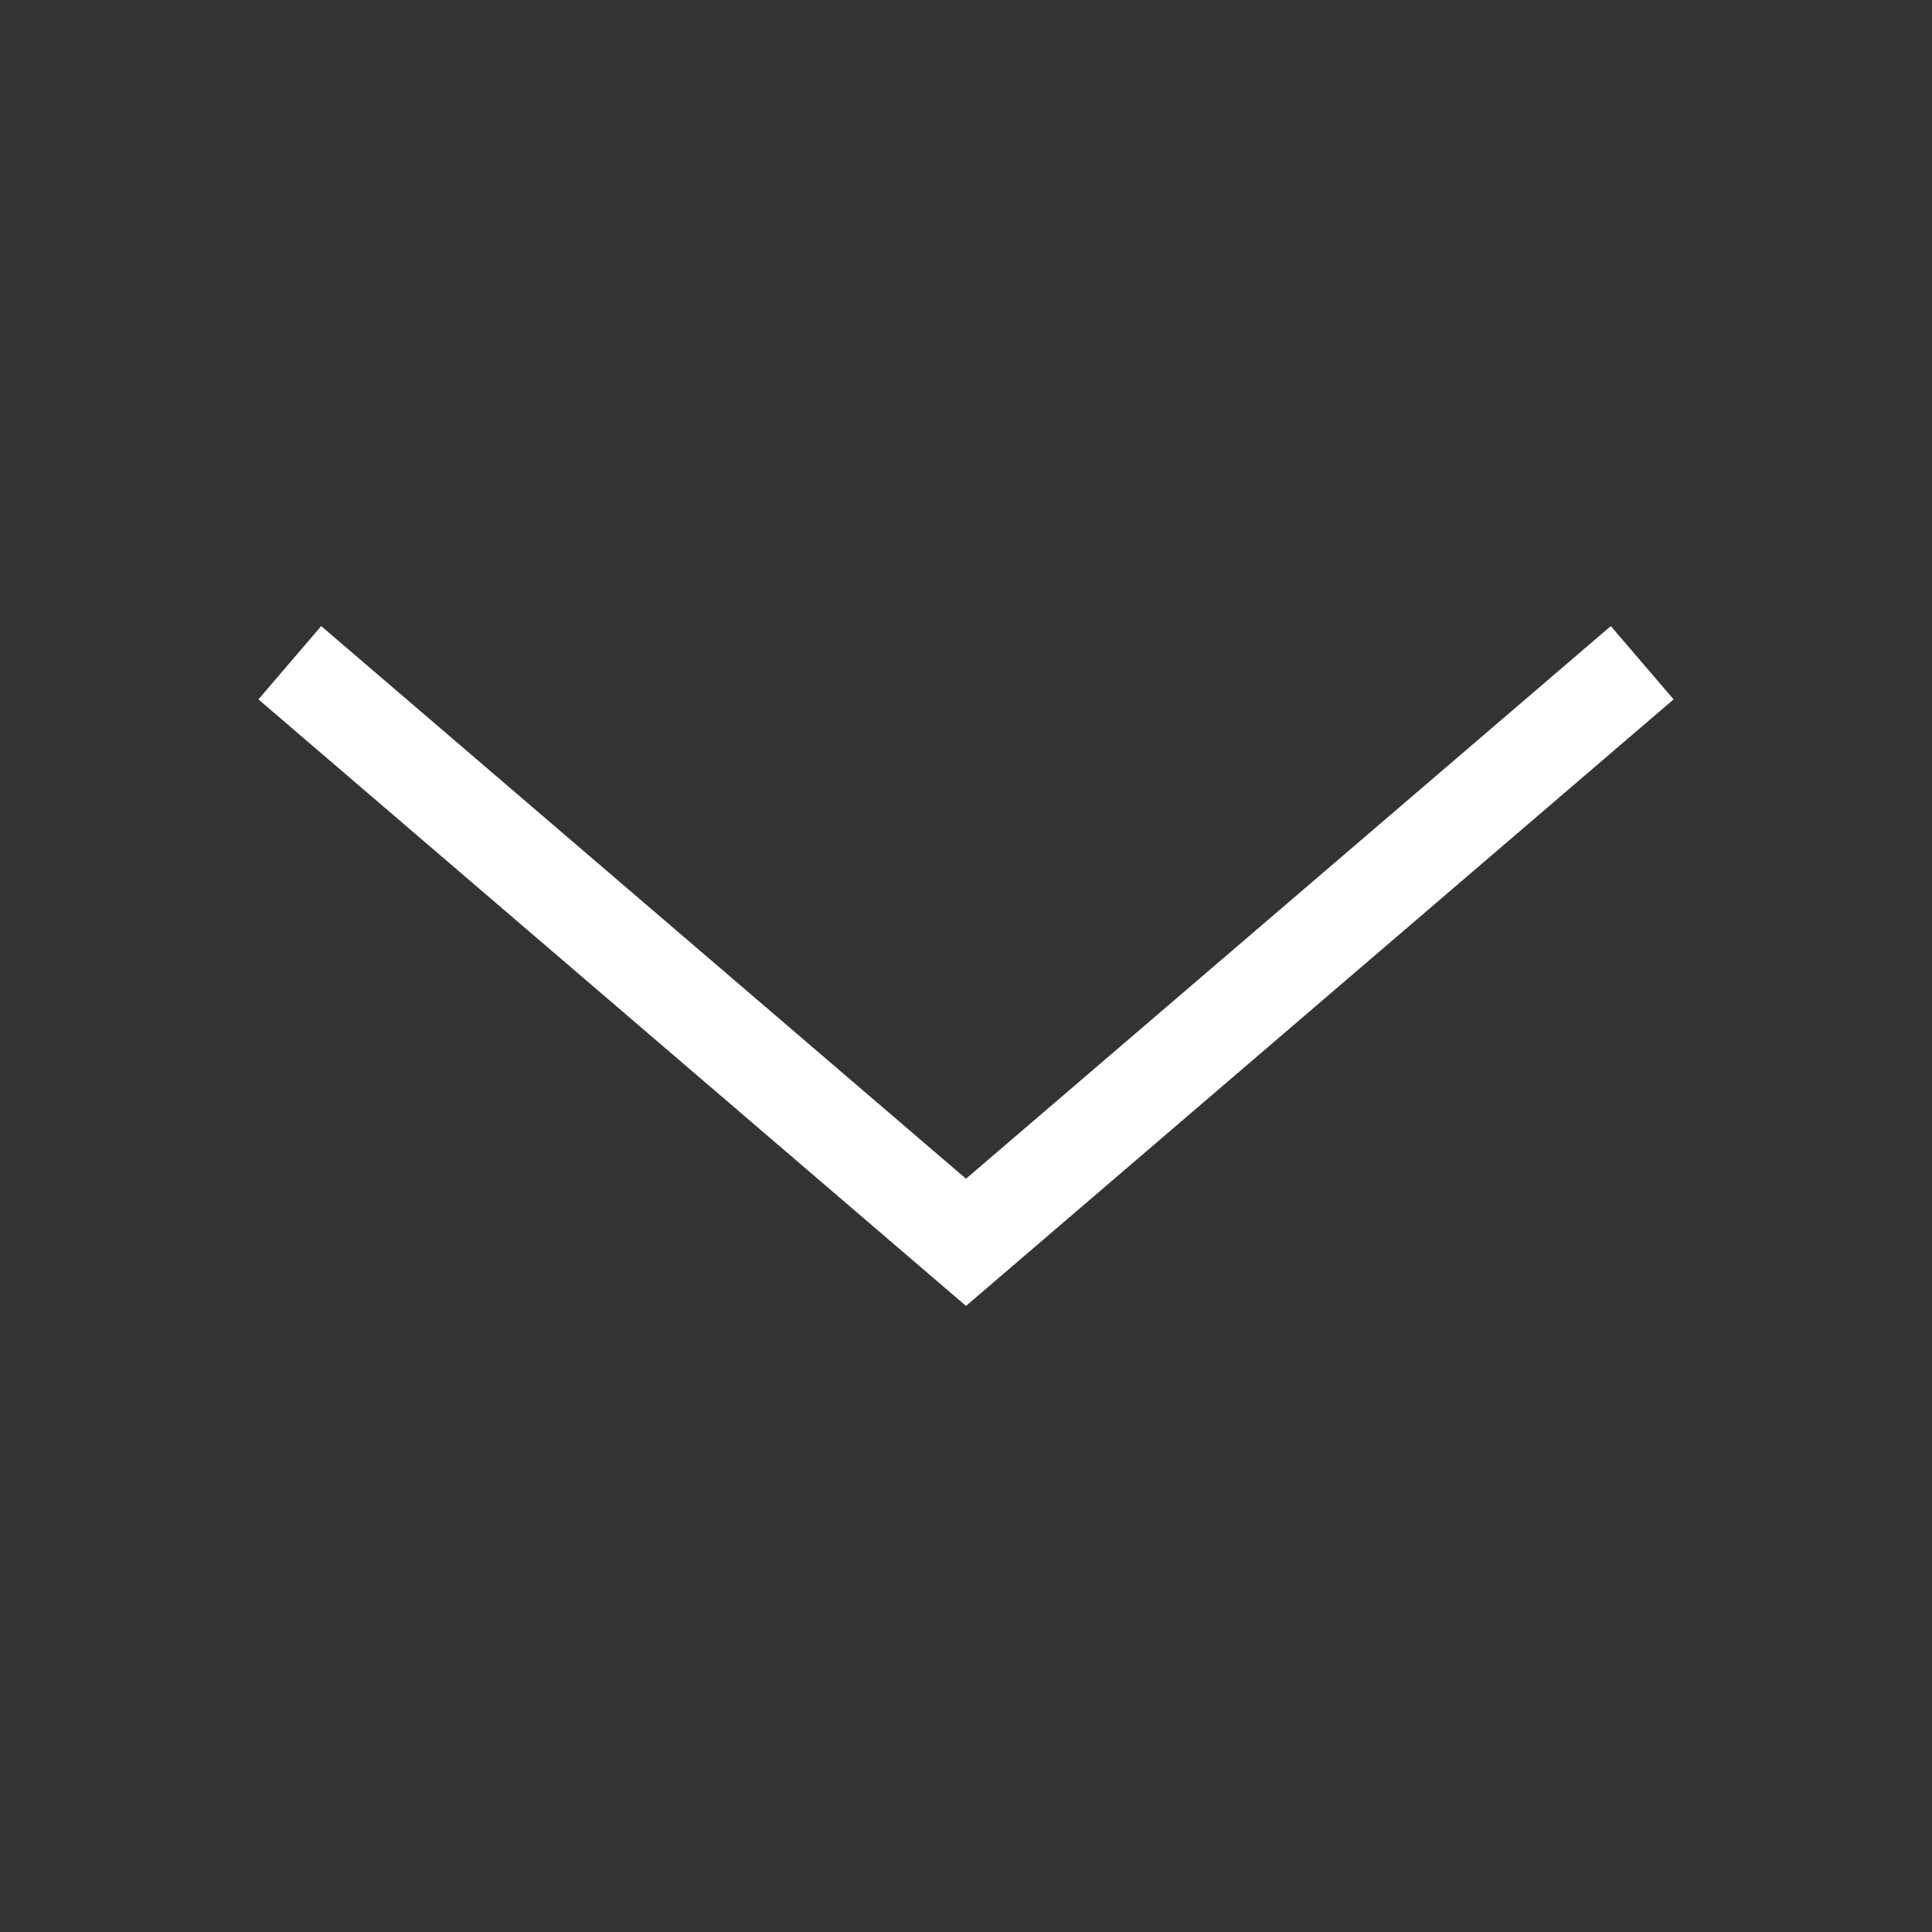 <svg xmlns="http://www.w3.org/2000/svg" height="40px" viewBox="0 0 40 40" width="40px" class="bounceAnimation" fill="#fff">
  <rect x="0" y="0" width="40" height="40" fill="#333333" stroke="none"/>
  <path fill-rule="evenodd" clip-rule="evenodd" d="m5.35 14.48 1.3-1.518L20 24.404l13.35-11.442 1.3 1.518L20 27.038 5.35 14.48Z"></path>
</svg>